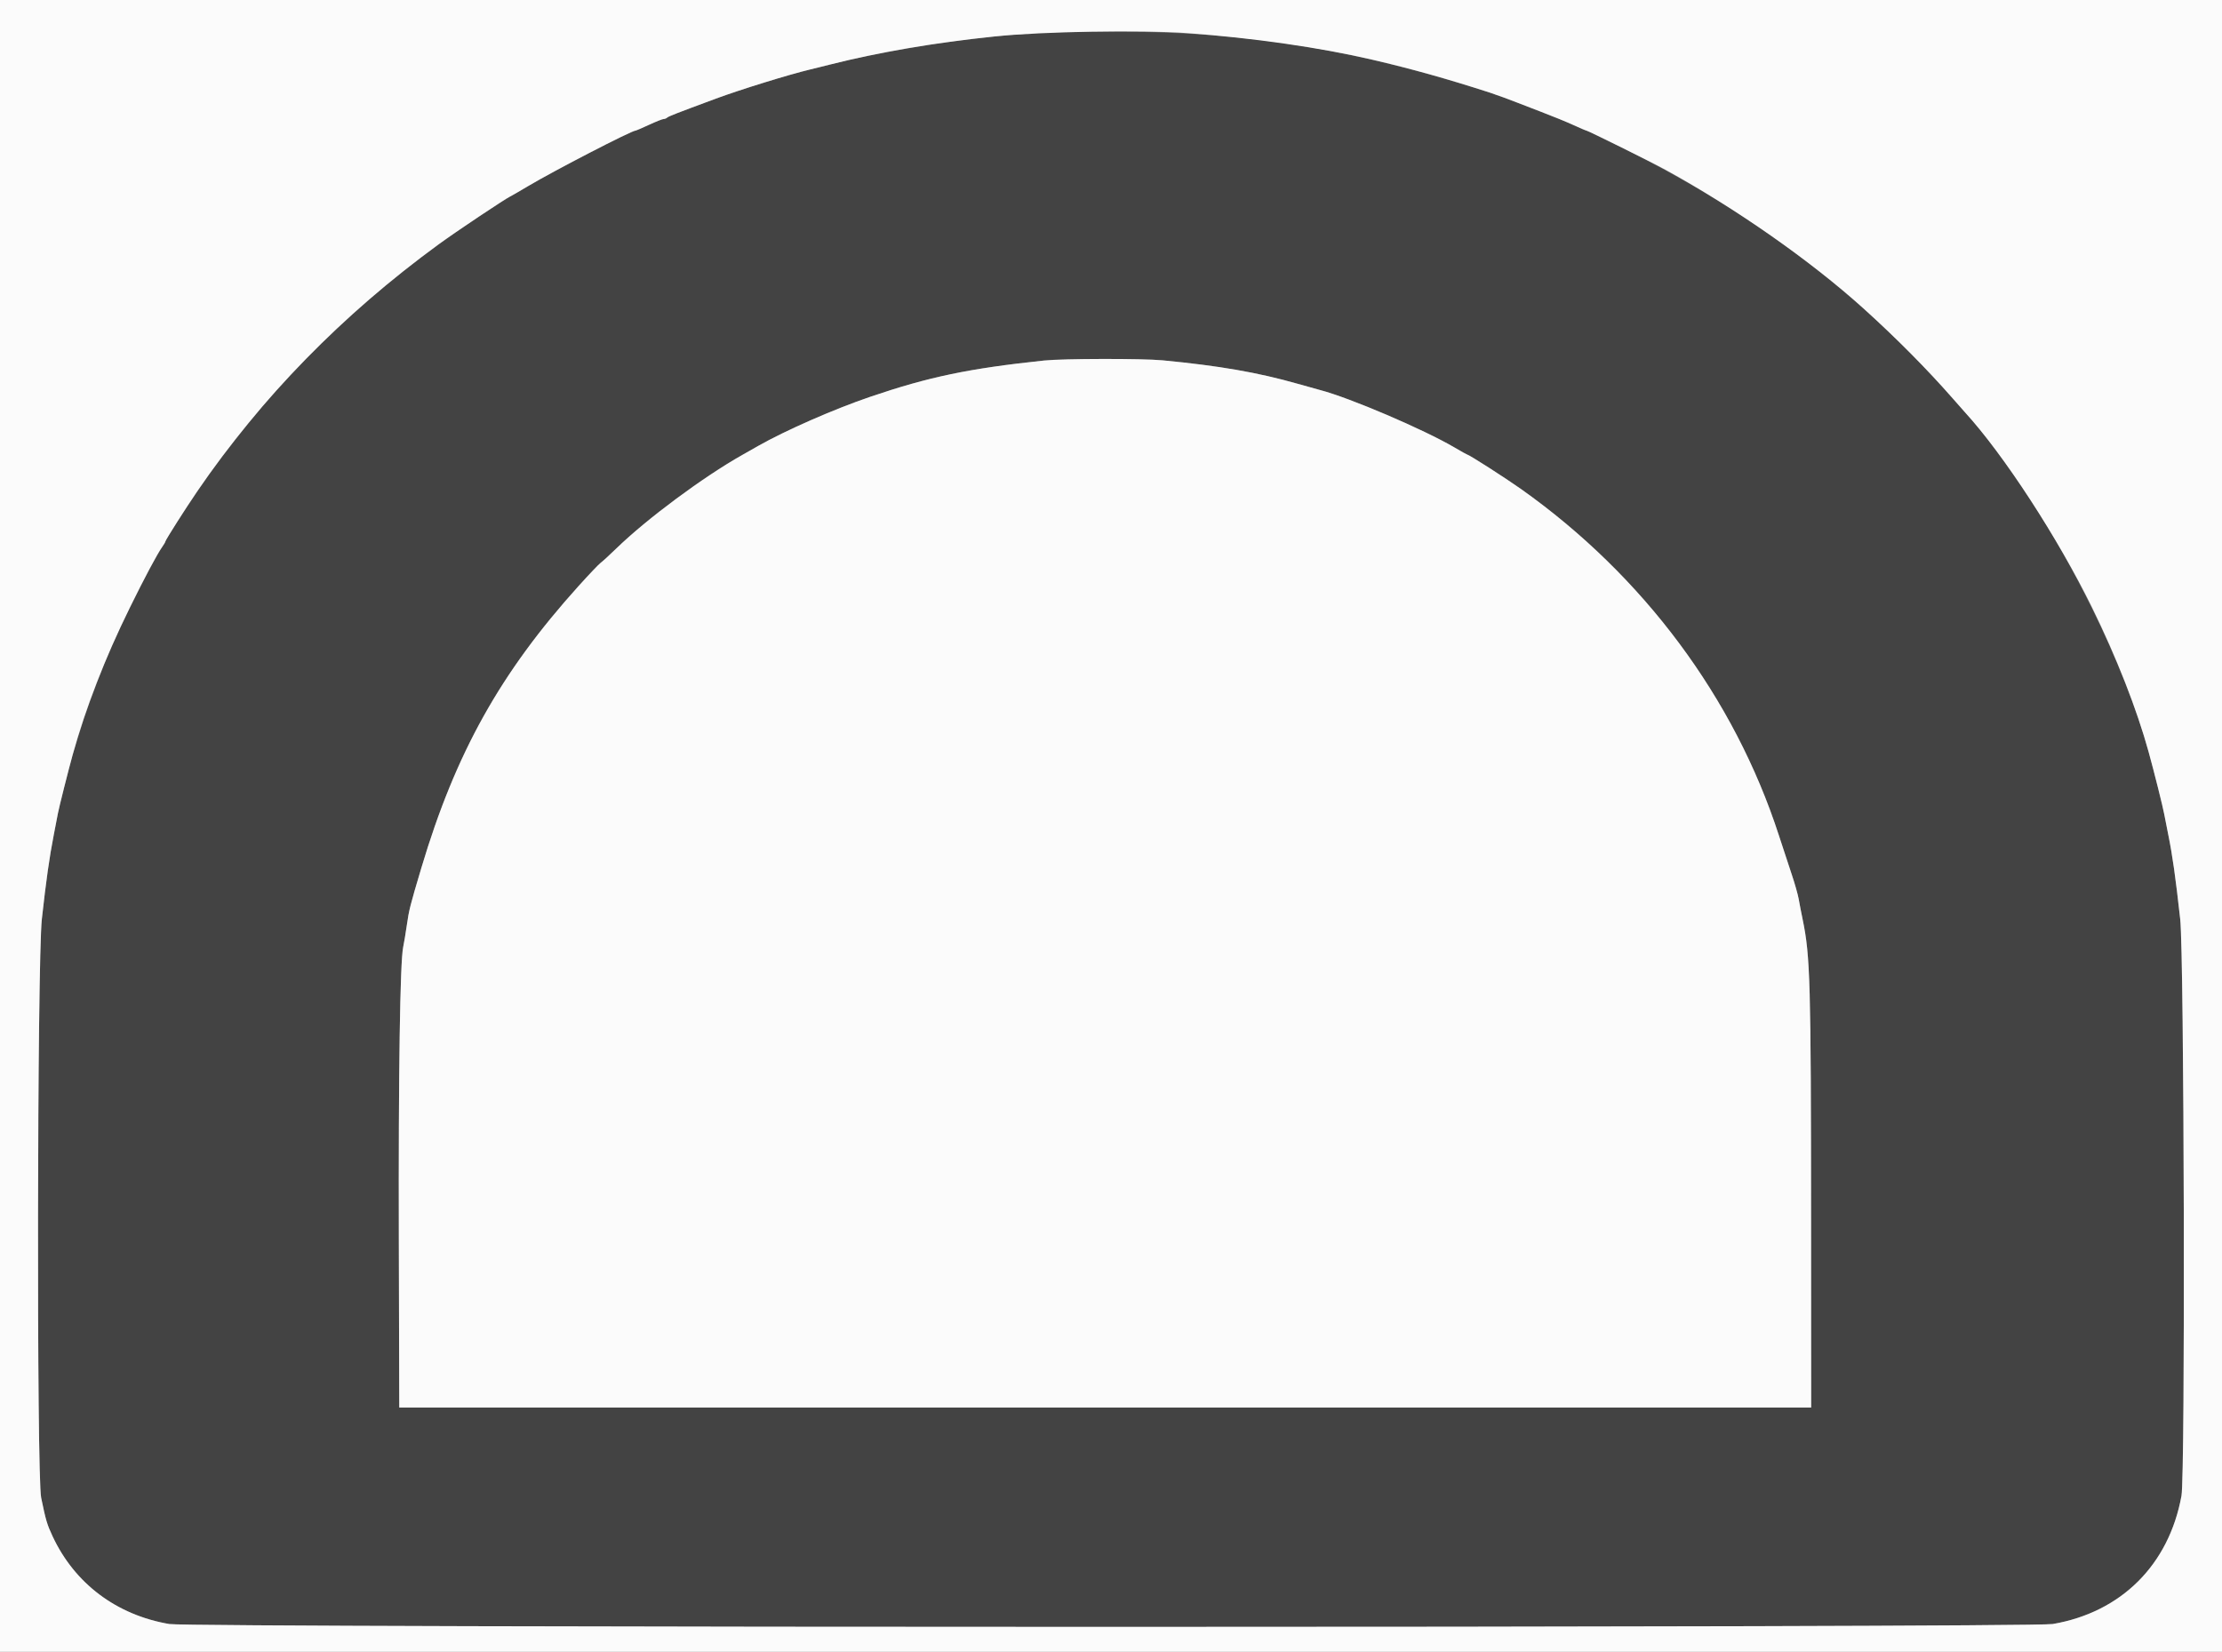 <svg id="svg" version="1.1" xmlns="http://www.w3.org/2000/svg" xmlns:xlink="http://www.w3.org/1999/xlink" width="400" height="297.4" viewBox="0, 0, 400,297.4"><rect x="0" y="0" width="400" height="297.4" fill="#808080" stroke="none"/><g id="svgg"><path id="path0" d="M185.417 6.004 C 175.941 6.708,167.608 7.831,158.185 9.674 C 154.006 10.491,153.250 10.659,149.405 11.625 C 148.013 11.975,146.406 12.373,145.833 12.510 C 142.037 13.415,133.244 16.136,128.869 17.759 C 121.671 20.429,120.368 20.937,120.104 21.174 C 119.949 21.314,119.657 21.429,119.456 21.429 C 119.255 21.429,118.076 21.897,116.836 22.470 C 115.596 23.043,114.505 23.512,114.413 23.512 C 113.692 23.512,99.751 30.718,95.020 33.536 C 93.421 34.489,91.979 35.322,91.815 35.389 C 91.652 35.456,89.407 36.895,86.828 38.587 C 72.678 47.870,60.818 58.046,49.241 70.840 C 46.616 73.740,41.147 80.546,38.482 84.226 C 35.382 88.509,29.762 97.070,29.762 97.511 C 29.762 97.602,29.510 98.031,29.202 98.466 C 27.967 100.208,22.719 110.429,20.238 115.923 C 19.182 118.260,16.285 125.844,15.178 129.167 C 14.701 130.598,13.335 134.978,13.090 135.863 C 12.303 138.702,10.645 145.285,10.428 146.429 C 10.289 147.165,9.953 148.906,9.682 150.298 C 8.880 154.413,8.296 158.541,7.534 165.476 C 6.692 173.146,6.582 265.649,7.410 269.668 C 8.250 273.745,8.464 274.466,9.474 276.625 C 13.453 285.127,20.969 290.775,30.471 292.404 C 34.494 293.094,365.506 293.094,369.529 292.404 C 381.860 290.290,390.436 281.751,392.704 269.330 C 393.404 265.494,393.198 172.007,392.475 165.476 C 391.637 157.903,391.084 153.995,390.329 150.298 C 390.079 149.070,389.749 147.396,389.597 146.577 C 389.337 145.176,387.799 139.037,386.800 135.417 C 381.299 115.475,366.654 88.379,353.724 74.224 C 353.558 74.042,352.554 72.904,351.493 71.694 C 335.073 52.975,315.625 38.253,291.762 26.476 C 288.458 24.846,285.680 23.512,285.587 23.512 C 285.495 23.512,284.448 23.065,283.260 22.520 C 282.073 21.974,279.427 20.892,277.381 20.115 C 275.335 19.338,273.393 18.589,273.065 18.450 C 272.342 18.143,269.182 16.989,268.155 16.658 C 243.516 8.707,223.781 5.575,199.107 5.698 C 193.460 5.726,187.299 5.864,185.417 6.004 M209.289 64.877 C 219.550 65.863,226.425 67.058,233.631 69.107 C 235.350 69.596,237.158 70.100,237.649 70.229 C 242.973 71.618,256.333 77.330,261.839 80.570 C 263.030 81.271,264.059 81.845,264.125 81.845 C 264.423 81.845,270.993 86.055,273.810 88.050 C 295.827 103.652,312.214 125.672,320.242 150.446 C 320.932 152.574,321.959 155.695,322.524 157.381 C 323.090 159.066,323.660 161.075,323.792 161.845 C 323.925 162.614,324.241 164.249,324.496 165.476 C 325.881 172.159,326.005 176.585,326.026 220.089 L 326.042 253.423 198.958 253.423 L 71.875 253.423 71.797 223.065 C 71.720 193.248,72.017 173.183,72.576 170.536 C 72.731 169.799,73.022 168.058,73.221 166.667 C 73.628 163.822,73.800 163.143,75.855 156.250 C 82.020 135.569,90.081 121.118,104.158 105.512 C 106.036 103.431,107.824 101.551,108.133 101.335 C 108.441 101.118,109.718 99.948,110.969 98.733 C 116.457 93.405,126.595 85.879,133.631 81.910 C 134.204 81.587,135.476 80.865,136.458 80.305 C 141.363 77.511,150.139 73.662,156.696 71.430 C 167.228 67.846,174.453 66.339,187.946 64.914 C 191.354 64.554,205.669 64.530,209.289 64.877 " stroke="none" fill="#434343" fill-rule="evenodd"></path><path id="path1" d="M0.000 148.810 L 0.000 297.619 200.000 297.619 L 400.000 297.619 400.000 148.810 L 400.000 0.000 200.000 0.000 L 0.000 0.000 0.000 148.810 M213.690 5.960 C 225.465 6.815,237.661 8.564,247.024 10.742 C 254.081 12.383,260.317 14.129,268.155 16.658 C 269.182 16.989,272.342 18.143,273.065 18.450 C 273.393 18.589,275.335 19.338,277.381 20.115 C 279.427 20.892,282.073 21.974,283.260 22.520 C 284.448 23.065,285.495 23.512,285.587 23.512 C 285.844 23.512,297.487 29.286,299.851 30.585 C 312.465 37.520,326.118 47.082,335.410 55.491 C 341.334 60.851,346.909 66.469,351.493 71.694 C 352.554 72.904,353.558 74.042,353.724 74.224 C 360.677 81.836,370.502 96.925,376.613 109.375 C 381.007 118.326,384.666 127.682,386.800 135.417 C 387.799 139.037,389.337 145.176,389.597 146.577 C 389.749 147.396,390.079 149.070,390.329 150.298 C 391.084 153.995,391.637 157.903,392.475 165.476 C 393.198 172.007,393.404 265.494,392.704 269.330 C 390.436 281.751,381.860 290.290,369.529 292.404 C 365.506 293.094,34.494 293.094,30.471 292.404 C 20.969 290.775,13.453 285.127,9.474 276.625 C 8.464 274.466,8.250 273.745,7.410 269.668 C 6.582 265.649,6.692 173.146,7.534 165.476 C 8.296 158.541,8.880 154.413,9.682 150.298 C 9.953 148.906,10.289 147.165,10.428 146.429 C 10.645 145.285,12.303 138.702,13.090 135.863 C 15.430 127.417,18.819 118.701,23.390 109.375 C 26.018 104.011,28.278 99.770,29.202 98.466 C 29.510 98.031,29.762 97.602,29.762 97.511 C 29.762 97.281,33.537 91.328,35.472 88.507 C 47.190 71.425,61.553 56.725,78.983 43.972 C 81.881 41.852,91.121 35.672,91.815 35.389 C 91.979 35.322,93.421 34.489,95.020 33.536 C 99.751 30.718,113.692 23.512,114.413 23.512 C 114.505 23.512,115.596 23.043,116.836 22.470 C 118.076 21.897,119.255 21.429,119.456 21.429 C 119.657 21.429,119.949 21.314,120.104 21.174 C 120.368 20.937,121.671 20.429,128.869 17.759 C 133.244 16.136,142.037 13.415,145.833 12.510 C 146.406 12.373,148.013 11.975,149.405 11.625 C 158.446 9.353,168.008 7.720,179.018 6.569 C 187.599 5.672,205.413 5.359,213.690 5.960 M187.946 64.914 C 174.453 66.339,167.228 67.846,156.696 71.430 C 150.139 73.662,141.363 77.511,136.458 80.305 C 135.476 80.865,134.204 81.587,133.631 81.910 C 126.595 85.879,116.457 93.405,110.969 98.733 C 109.718 99.948,108.441 101.118,108.133 101.335 C 107.824 101.551,106.036 103.431,104.158 105.512 C 90.081 121.118,82.020 135.569,75.855 156.250 C 73.800 163.143,73.628 163.822,73.221 166.667 C 73.022 168.058,72.731 169.799,72.576 170.536 C 72.017 173.183,71.720 193.248,71.797 223.065 L 71.875 253.423 198.958 253.423 L 326.042 253.423 326.026 220.089 C 326.005 176.585,325.881 172.159,324.496 165.476 C 324.241 164.249,323.925 162.614,323.792 161.845 C 323.660 161.075,323.090 159.066,322.524 157.381 C 321.959 155.695,320.932 152.574,320.242 150.446 C 312.214 125.672,295.827 103.652,273.810 88.050 C 270.993 86.055,264.423 81.845,264.125 81.845 C 264.059 81.845,263.030 81.271,261.839 80.570 C 256.333 77.330,242.973 71.618,237.649 70.229 C 237.158 70.100,235.350 69.596,233.631 69.107 C 226.425 67.058,219.550 65.863,209.289 64.877 C 205.669 64.530,191.354 64.554,187.946 64.914 " stroke="none" fill="#fbfbfb" fill-rule="evenodd"></path></g></svg>